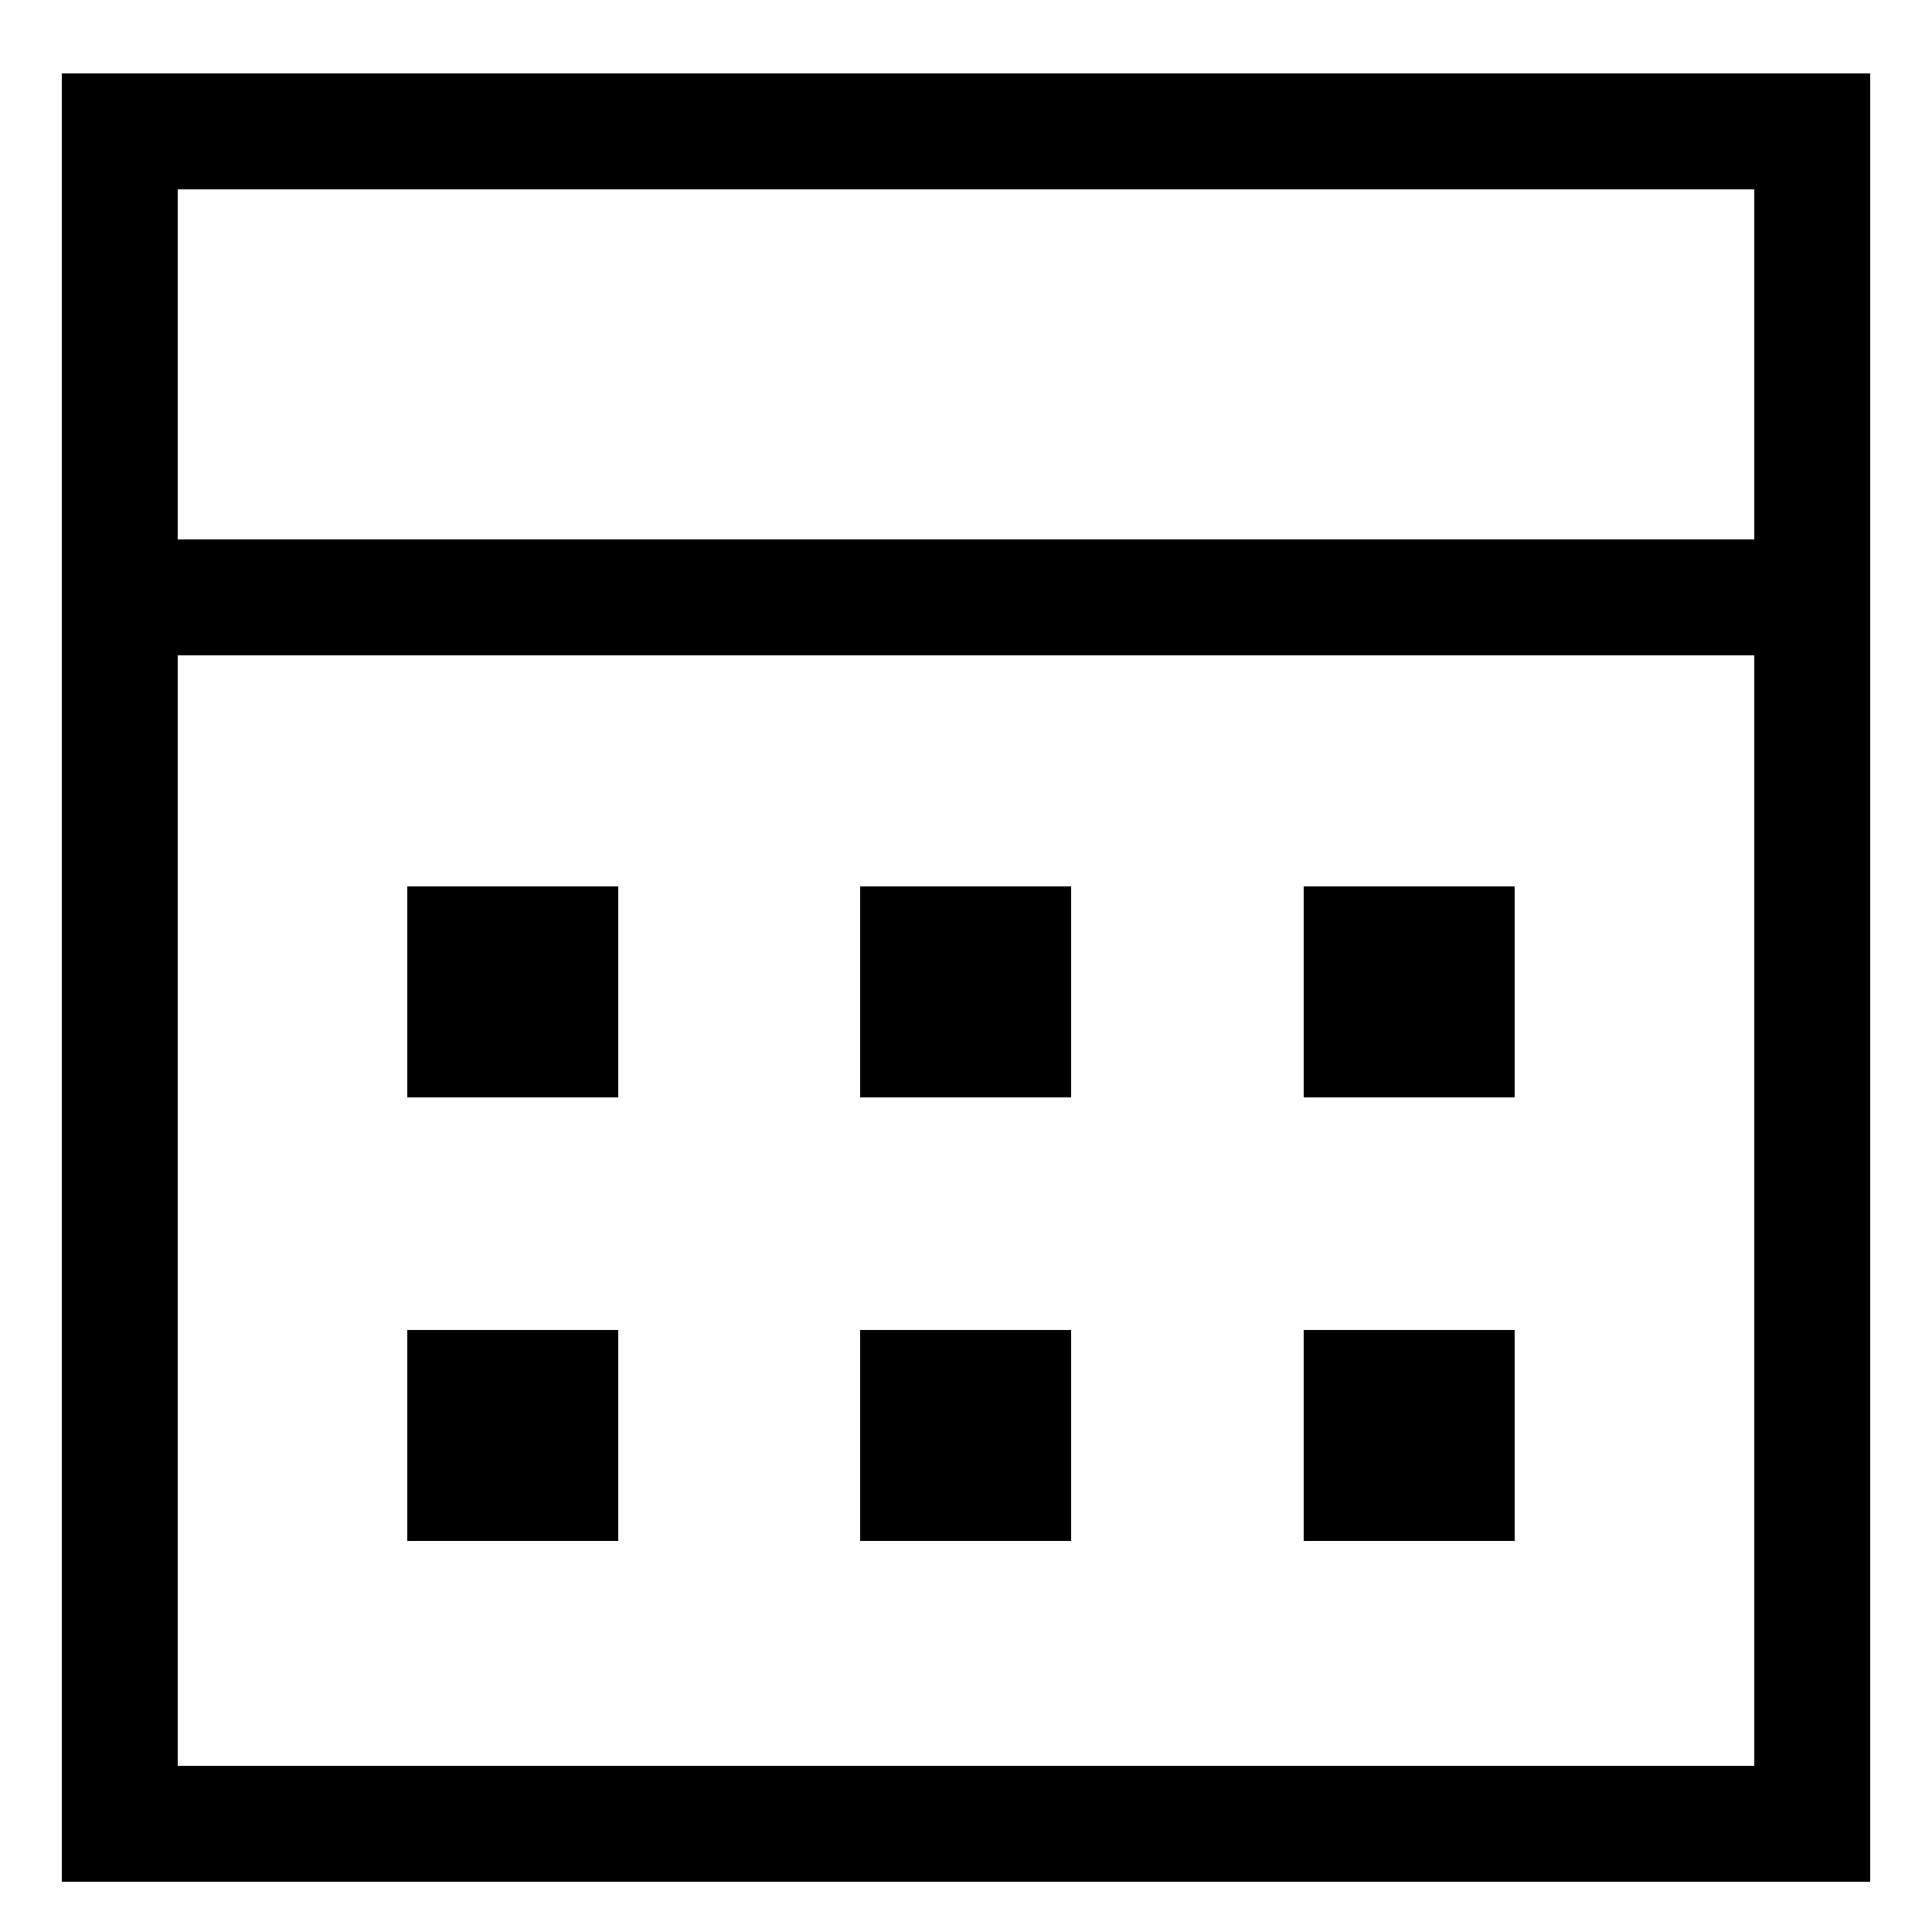 <?xml version="1.0" encoding="utf-8"?>
<!-- Generator: Adobe Illustrator 19.2.1, SVG Export Plug-In . SVG Version: 6.00 Build 0)  -->
<svg version="1.1" id="Capa_1" xmlns="http://www.w3.org/2000/svg" xmlns:xlink="http://www.w3.org/1999/xlink" x="0px" y="0px"
	 viewBox="0 0 250 250" style="enable-background:new 0 0 250 250;" xml:space="preserve">
<style type="text/css">
	.st0{fill:none;stroke:#000000;stroke-width:15;stroke-linecap:square;stroke-miterlimit:10;}
</style>
<rect x="111.3" y="114.7" width="27.3" height="27.3"/>
<rect x="111.3" y="172.1" width="27.3" height="27.3"/>
<rect x="168.7" y="114.7" width="27.3" height="27.3"/>
<rect x="168.7" y="172.1" width="27.3" height="27.3"/>
<rect x="52.7" y="114.7" width="27.3" height="27.3"/>
<rect x="52.7" y="172.1" width="27.3" height="27.3"/>
<g>
	<path d="M227,24.5v204H23v-204H227 M242,9.5H8v234h234V9.5L242,9.5z"/>
</g>
<line class="st0" x1="16.7" y1="77.3" x2="233.3" y2="77.3"/>
</svg>
